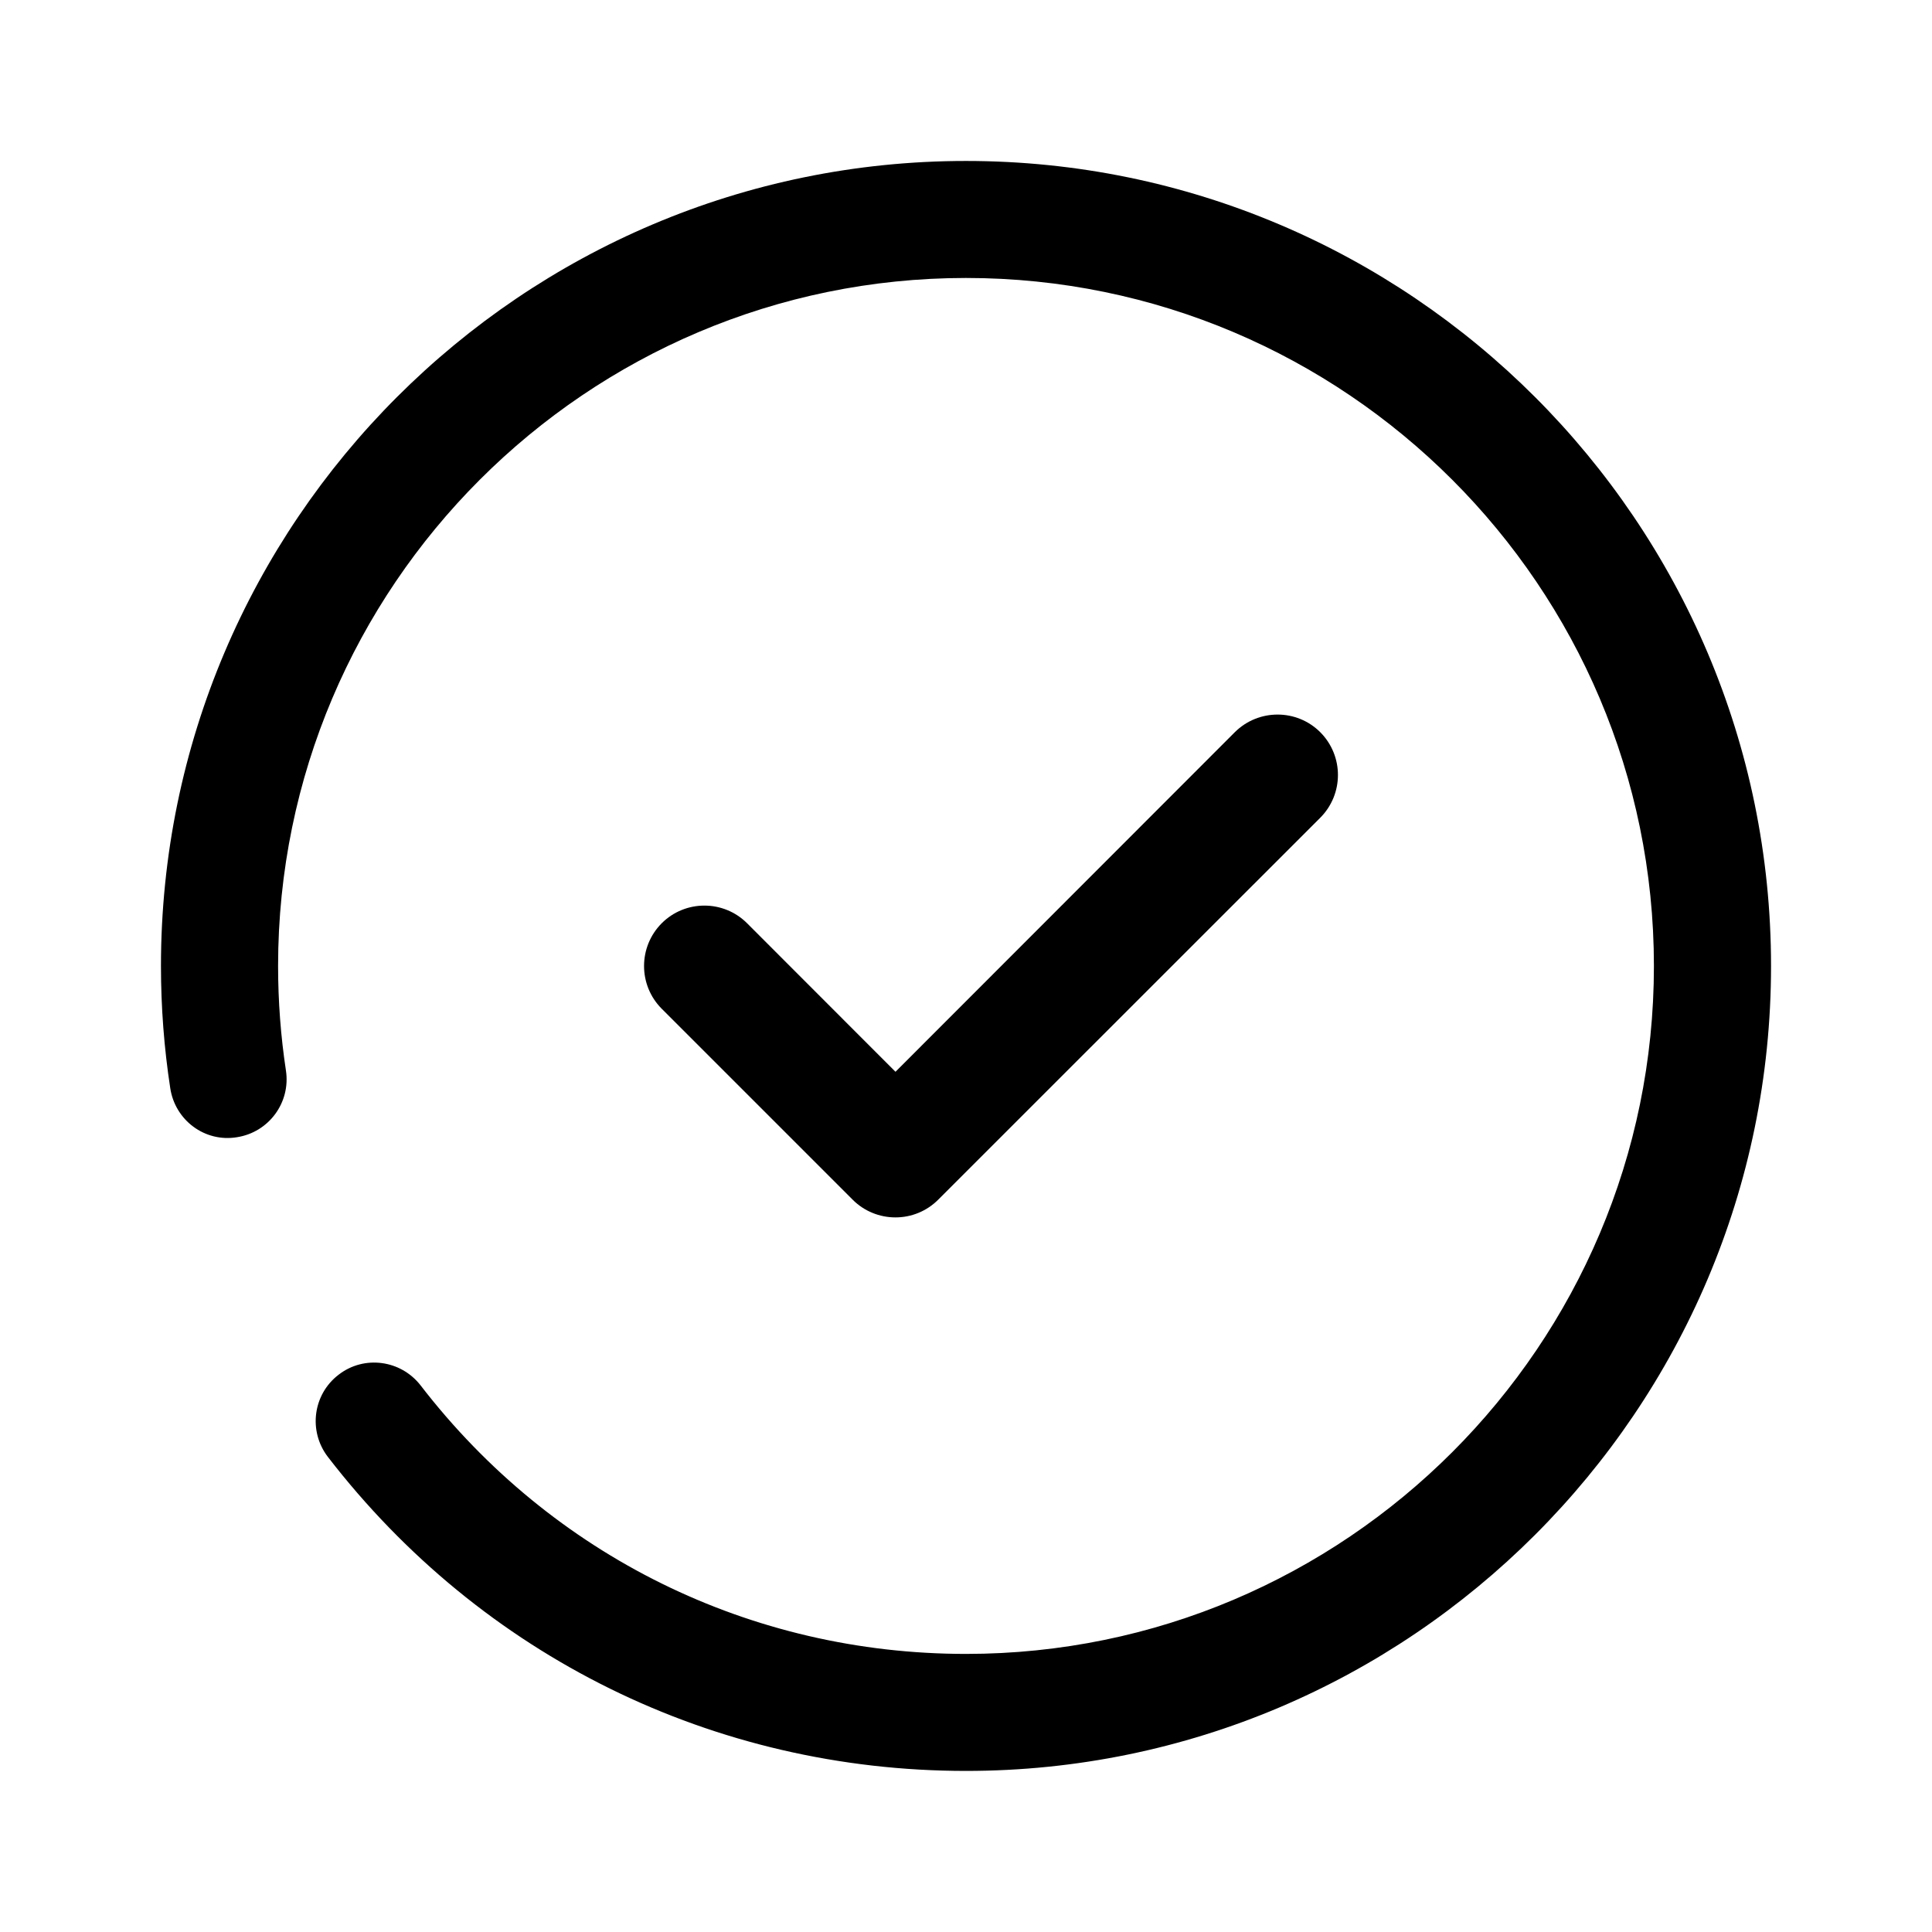 <svg width="16" height="16" viewBox="0 0 16 16" fill="none" xmlns="http://www.w3.org/2000/svg"><path d="M8 1.333C4.324 1.333 1.333 4.323 1.333 8C1.333 8.34 1.359 8.68 1.41 9.012C1.45 9.277 1.696 9.462 1.962 9.418C2.227 9.377 2.408 9.13 2.368 8.866C2.325 8.582 2.303 8.292 2.303 8C2.303 4.858 4.859 2.302 8 2.302C11.141 2.302 13.697 4.858 13.697 8C13.697 11.142 11.141 13.697 8 13.697C6.218 13.697 4.572 12.886 3.483 11.473C3.319 11.262 3.015 11.221 2.804 11.385C2.591 11.548 2.552 11.852 2.715 12.065C3.989 13.718 5.915 14.666 8 14.666C11.676 14.666 14.667 11.676 14.667 8C14.667 4.323 11.676 1.333 8 1.333Z" fill="currentColor"></path><path d="M10.226 6.064L7.416 8.876L6.187 7.646C5.992 7.451 5.675 7.451 5.48 7.646C5.285 7.842 5.285 8.158 5.48 8.354L7.062 9.936C7.156 10.03 7.283 10.082 7.416 10.082C7.548 10.082 7.675 10.03 7.769 9.936L10.934 6.772C11.129 6.576 11.129 6.26 10.934 6.064C10.739 5.869 10.422 5.869 10.226 6.064Z" fill="currentColor"></path></svg>
